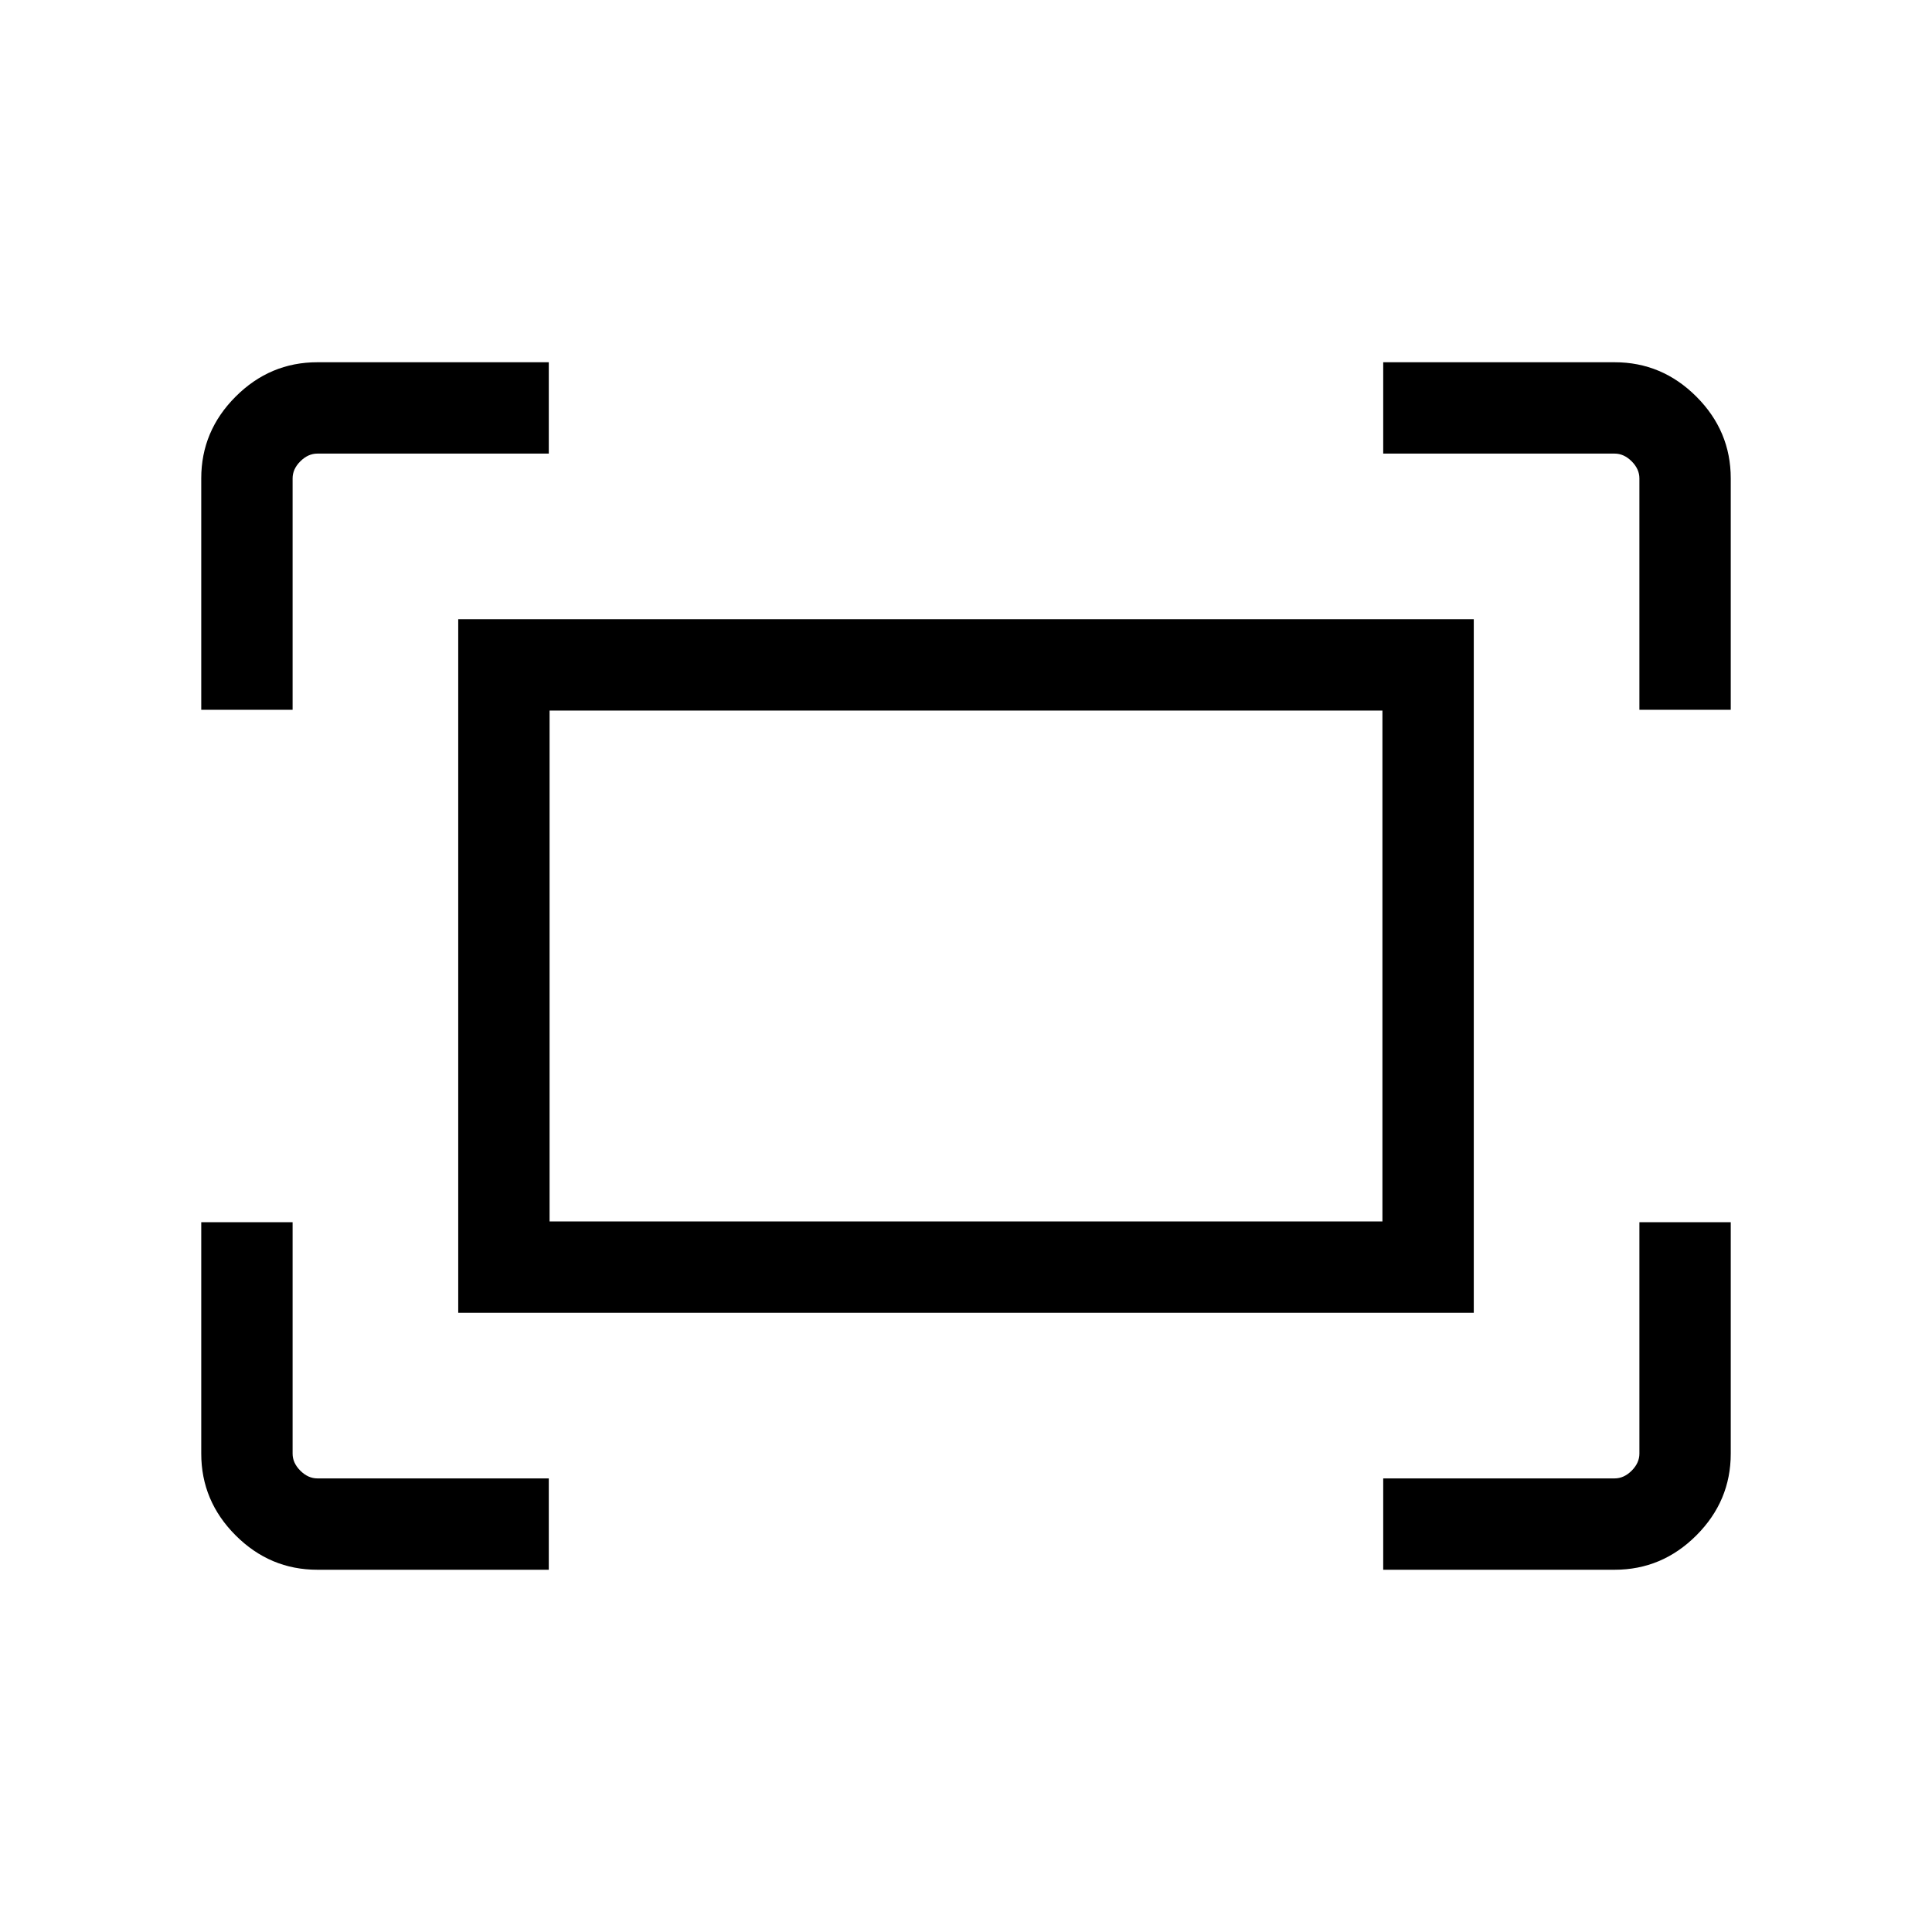 <svg xmlns="http://www.w3.org/2000/svg" height="48" viewBox="0 -960 960 960" width="48"><path d="M814.61-607.31v-115q0-4.61-3.84-8.46-3.85-3.84-8.46-3.84h-115V-780h115q23.53 0 40.61 17.08T860-722.31v115h-45.39Zm-714.61 0v-115q0-23.53 17.08-40.61T157.69-780h115v45.39h-115q-4.61 0-8.46 3.84-3.84 3.85-3.84 8.46v115H100ZM687.31-180v-45.39h115q4.61 0 8.46-3.84 3.84-3.85 3.84-8.46v-115H860v115q0 23.53-17.08 40.61T802.31-180h-115Zm-529.62 0q-23.53 0-40.61-17.08T100-237.69v-115h45.39v115q0 4.61 3.84 8.46 3.85 3.84 8.46 3.84h115V-180h-115Zm70-127.69v-344.62h504.62v344.62H227.69Zm45.39-45.39h413.84v-253.84H273.08v253.84Zm0 0v-253.84 253.84Z"/></svg>